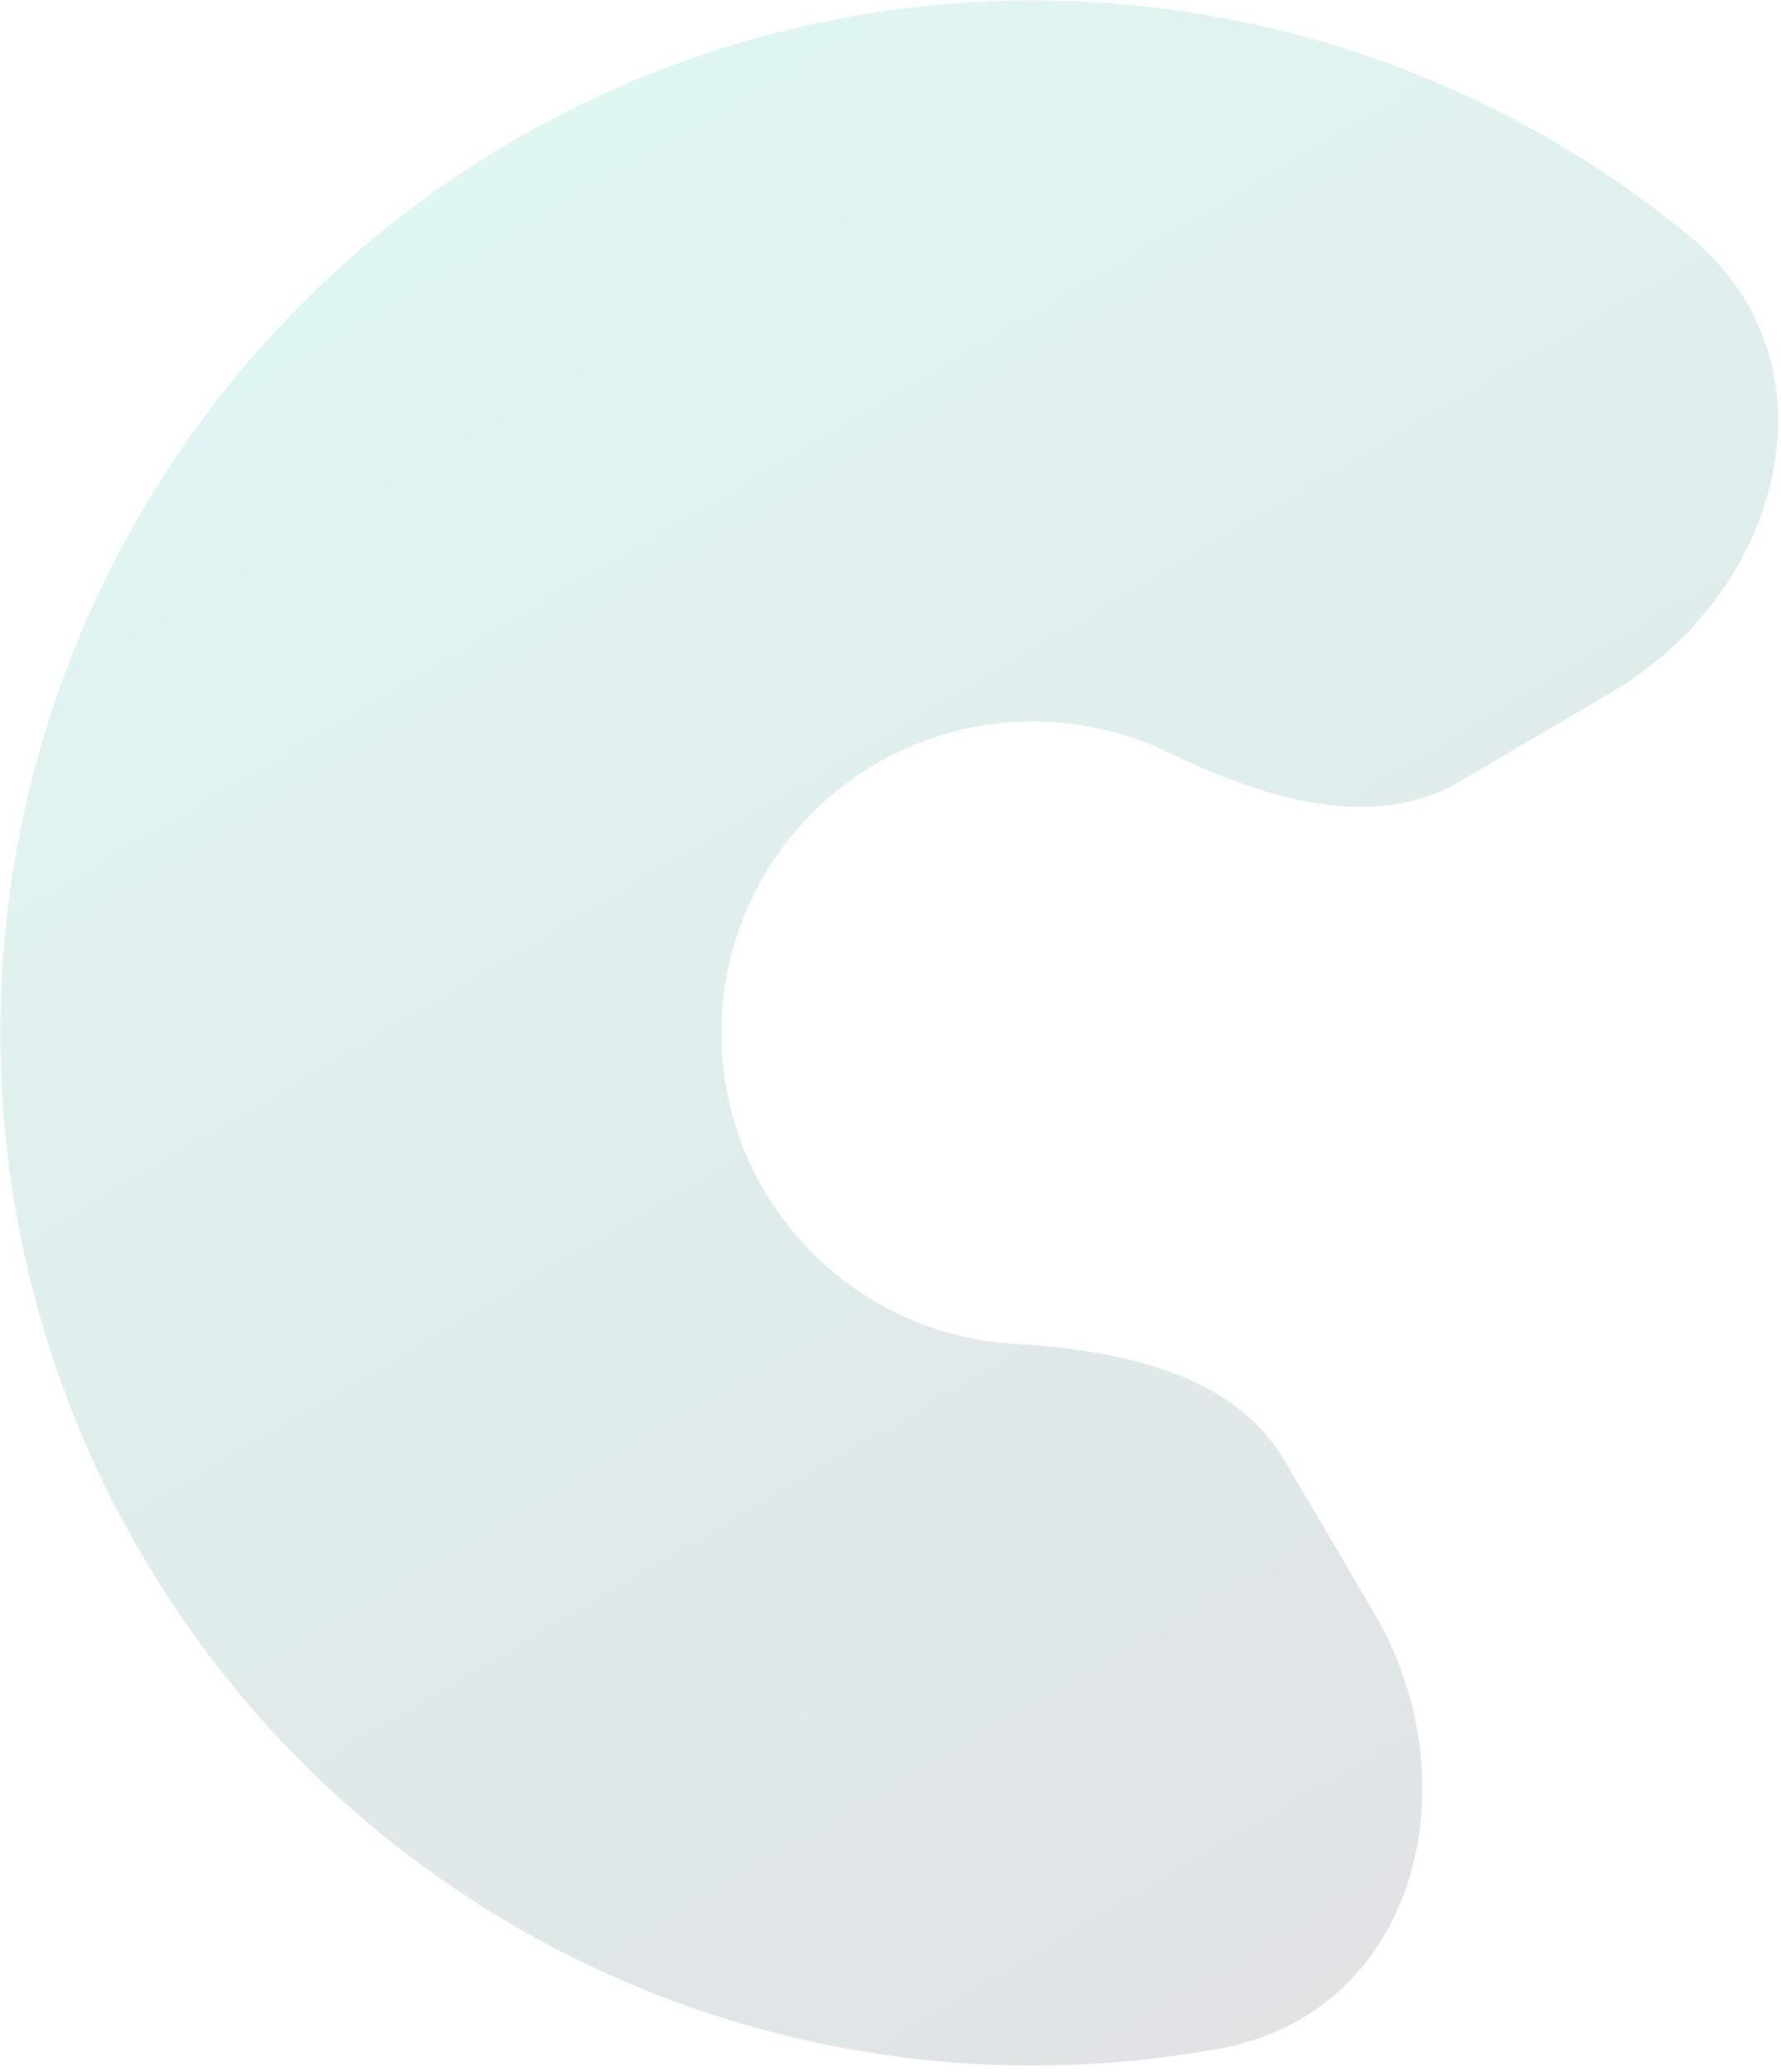 <svg width="276" height="321" viewBox="0 0 276 321" fill="none" xmlns="http://www.w3.org/2000/svg">
<path d="M249.788 107.227C276.379 91.575 285.651 56.241 261.846 36.609C252.016 28.502 241.202 21.557 229.606 15.959C201.108 2.202 169.17 -2.795 137.832 1.599C106.493 5.993 77.162 19.581 53.546 40.645C29.93 61.71 13.091 89.304 5.158 119.938C-2.775 150.573 -1.446 182.872 8.978 212.751C19.401 242.63 38.451 268.747 63.718 287.8C88.984 306.852 119.333 317.984 150.927 319.788C163.782 320.523 176.608 319.699 189.138 317.382C219.479 311.772 228.523 276.379 212.871 249.788L198.951 226.141C190.987 212.61 172.972 209.128 157.297 208.233C147.767 207.689 138.613 204.331 130.991 198.584C123.37 192.837 117.623 184.959 114.479 175.946C111.335 166.933 110.934 157.19 113.327 147.95C115.72 138.709 120.799 130.386 127.923 124.032C135.046 117.678 143.894 113.579 153.347 112.254C162.8 110.928 172.434 112.436 181.03 116.585C195.17 123.411 212.61 129.11 226.141 121.146L249.788 107.227Z" fill="url(#paint0_linear_332_546)" fill-opacity="0.15"/>
<defs>
<linearGradient id="paint0_linear_332_546" x1="78.887" y1="22.162" x2="241.211" y2="297.935" gradientUnits="userSpaceOnUse">
<stop stop-color="#2BBFB0"/>
<stop offset="1" stop-color="#333E50"/>
</linearGradient>
</defs>
</svg>
